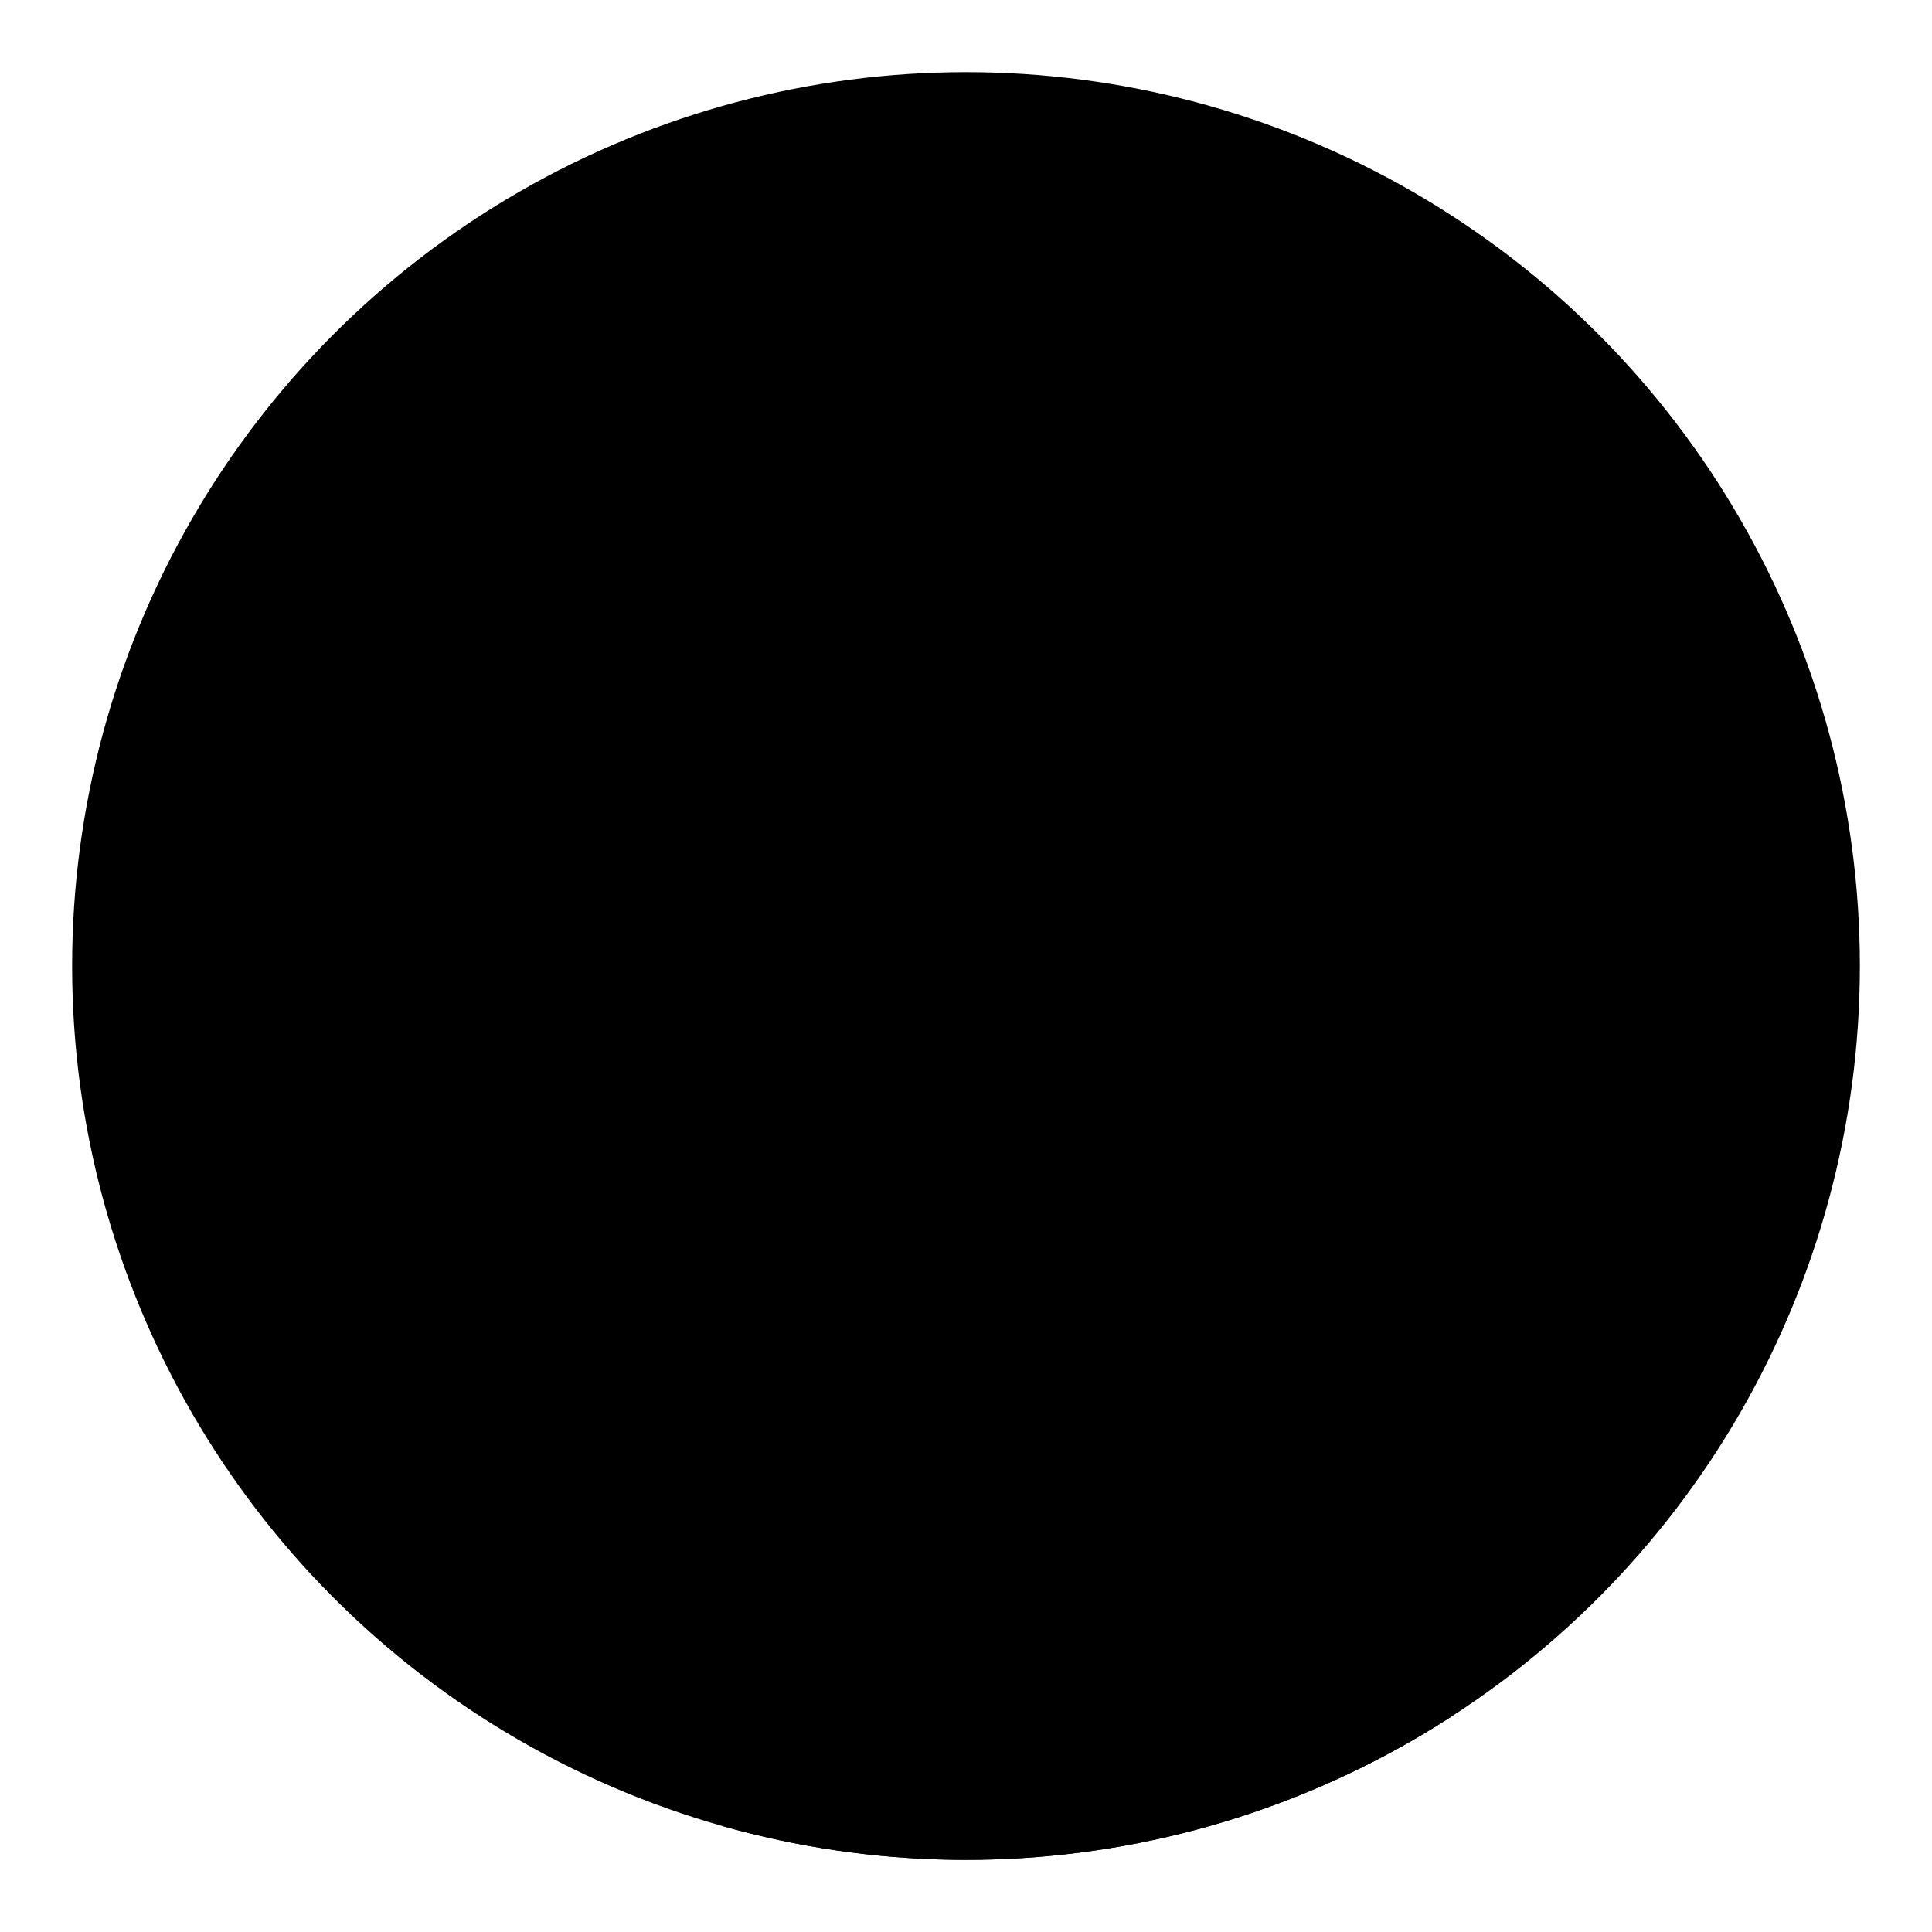 <?xml version="1.0" encoding="utf-8"?>
<!-- Generator: Adobe Illustrator 21.0.0, SVG Export Plug-In . SVG Version: 6.00 Build 0)  -->
<svg version="1.1" id="Capa_1" xmlns="http://www.w3.org/2000/svg" xmlns:xlink="http://www.w3.org/1999/xlink" x="0px" y="0px"
	 viewBox="0 0 600 600" style="enable-background:new 0 0 600 600;" xml:space="preserve">
<style type="text/css">
	.st1{clip-path:url(#SVGID_2_);}
</style>
<title>Tarapacá</title>
<path id="colchane" class="comuna" d="M371,253c0.4-1,0.2-1.9,3.3-2.9c0.9-0.4,2-0.2,2.9-0.8l0.2-1.7l1.4-0.8l-0.3-1.3l3.2-5.4l1.4-0.6
	l11.1-15.2c2-0.5,3.6-1.2,2.9-2.8l-11.8-10.8l-7.4-2.2c-0.9-0.6-0.6-1.4-0.9-2.1c-4-4.1-7.9-8.4-12.1-12.3c-2.2-4.8-7.4-6.1-12-7.6
	c-2.2-4.1-3-8.5-6.4-11.5c-0.6-0.2-1.3-0.4-1.7,0.1s-0.4,2.6-0.8,2.1c-0.3-0.3-1-0.9-2.1,1.2c-3.3-0.8-3,3-5.4,4.2
	c-0.3,0-0.6-0.1-0.8-0.1c0.3,1.9-2.4,2.6-3.1,4.2c-0.9,1.7-3.5,0.9-5.1,1.2c-2.4,0.4-6.7,2.3-9.2,2.9c-1.4,0.7-2.5,2-4,2.3l3.3,10.9
	l10,6.2c5.2-4.3,6.6-3.3,7.9-2.1l4.3,3.6l-7.7,18l11.4,7.2l6.4,2.6c4.9,3,1.2,7.6,6.5,7.9l2.7,3.5L371,253z"/>
<path id="huara" class="comuna" d="M220.9,203.6c9.9-5.2,14.4-9,19.4-12.2c5.9-1,9.4-3.6,12.7-6.4c3.8,1.5,8.2-2.1,12.2-0.2
	c8.2-3.1,10.6-2.1,15.8-3c6.1-0.4,6.1,0.4,8.3,0.8c3.8-0.1,9.1-1.3,9.3,1.1c1-0.3,2-0.2,3-0.5c1.9-0.3,2.5,1.4,2.5,2.8
	c-4.1,6.9-0.7,9.9-12.9,16.4l-5,0.4l-5.5,4.2h-5.5c-1.5-0.5-2.3-0.2-2.6,0.7l0.4,40l3.5-1.8l1.3-0.3l8.2-4.6l1.8-2.5l4.2-2.2
	c2.4-1.1,5-1.7,7.6-1.7l4.6-2.9l1.3,0.3c2.2-1.5,4.5-3,5-4.9l0.5-1.8c2.3-1.3,2.1-2,1.5-2.5c0.4-2,1.3-3.5,3.2-4.1
	c1-0.6,2.5-0.4,4.3,0.1l5.7-5.2l2.4-3.5c5.2-4.3,6.6-3.3,7.9-2.1l4.3,3.6l-7.7,18l11.4,7.1l6.3,2.7c0.2,1.5-1,2.6-1.9,3.8l1.5,3.1
	v8.2l-3.9,5.7l-6.2,3.5l0.3,2.2l2.8,3.5l0.4,1.5l-2.4,0.2c-2.8,1.1-5.3,2.8-7.3,5c-2,0.5-3.9,1.2-5.7,2.1l-6.8-0.3l-2-1.2l-2.1-0.1
	l-51.7,12.9l-5.7-4.5l-17.9-1l-3.3-2.1l-0.2-3.5l-1-1.1c-0.1-2.4,0.7-4.9-0.4-7.4c2.5-4.6-1.7-4.2-2.1-6.5c0.8-3.9,0.6-7.4,0.8-11
	l-2.5-2.8l1.3-0.6c-0.8-1.5-1.6-2.9-1-4c-2.8-1.4-4.5-3.4-6.5-5.1c1.5,0.3,2.7,0.1,3.5-1.4c0.9-1-1.5-0.2,0.2-8.5
	c-1.1-1.4-0.8-3.2-1.3-4.8s-1.7-3.2-1.8-4.9c0.1-1.7-0.7-3.3-2.2-4.1c-0.3-1-0.3-2.1,0.1-3.1l-2.9-1.8c-0.4-1.3-0.6-2.7-0.4-4
	C221.7,206.1,221.5,204.8,220.9,203.6z"/>
<path id="camina" class="comuna" d="M314.2,193.1c-1.8-1.5-1.5-3.9-3.8-4.8c-2.2-0.4-5.5,0.4-6.3-2.3c-4.1,6.9-0.7,9.9-12.9,16.4
	l-5,0.4l-5.5,4.2h-5.5c-1.5-0.5-2.3-0.2-2.6,0.7l0.4,40l3.5-1.8l1.3-0.3l8.2-4.6l1.8-2.5l4.2-2.2c2.4-1.1,5-1.7,7.6-1.7l4.5-2.9
	l1.3,0.3c2.2-1.5,4.5-3,5-4.9l0.5-1.8c2.3-1.3,2.1-2,1.5-2.5c0.4-2,1.3-3.5,3.2-4.1c1-0.6,2.5-0.4,4.3,0.1l5.7-5.2l2.4-3.5l-10-6.2
	L314.2,193.1z"/>
<path id="alto-hospicio" class="comuna" d="M241.3,283.9l17.9,1l-1.9,19.5l-6.1,7.3l-3.5-3.5l-8,7.9l-1.2-4.2v-2.2l1-1.7l0.3-12.5
	l-0.7-1V292l1.5-4.1L241.3,283.9z"/>
<path id="pica" class="comuna" d="M355.7,403.9l31-19.3l3-12.6c-1.9-0.7-2.6-3-4.3-3.9c-1.1-1.1-0.7-2.7-1.4-4c-0.4-1.7,0.8-3.3,0.1-5
	c0-1.4,1.1-2.7,0-4.1c-1.1-1.4,1.1-3.4-0.1-4.8c1.1,0,1.6,0.9,2.5-2.7c0.8-1.4,2-2.6,3.4-3.5c0.3,0.1,3.5-0.8,4.1-2.6
	c-0.7-0.6-2.5-1-2.9-1.8c-0.5-1.2-0.9-1.5-2.2-1.4c-2.4-0.2-1.5-3.1-3.9-3c-4.2,0.7-3.1-1-5.4-2.5c-1-0.6-2.2-2.4-3.5-2.5l-2.2,0.1
	l-7.5-6.5v-9.5l0.9,0.2l3.3-0.5c0.9-0.1,2,0,2.7-0.6c0.9,0.5,0.6-3,0.1-4.4c-0.3-0.9-0.9-0.4-1.7-1.5c-0.8-0.4-1.2-1.3-0.9-2.2
	c0.4-1.3-0.7-2.1-1.3-3c-0.6-0.9,1.1-1.8,0.6-2.8c-0.5-1.2-0.1-2.6,0.9-3.5c-0.9-1.2-0.2-3-1.1-3.8c-1-0.1-3,0-3.6-1.1
	c-0.3,0.1-1.5,1.1-2.3,0.4l1.5-5.3l5.9-0.5l4.7-2h6.7l4-11l-2.7-2.9l1.8-6.1l-6.5-1.4c-0.1-1.1-3.2-5.9-5-6.3c-0.9-2-3.3-0.7-4.1-2
	c1.3-1,0.9-1,0.9-1l-11.8-2.3l-2.7-3.5c-5.3-0.3-1.6-4.9-6.6-7.9c0.1,1.6-1.1,2.7-2,3.8l1.5,3.1v8.2l-3.9,5.7l-6.2,3.5l0.3,2.2
	l2.8,3.5l0.4,1.5c3.2,1.5,1.5,4.3,1.3,6.6l0.8,5.2c-1.2,1.1-3,0.9-3.4,3.8v2.8l2.6,1.4c-0.3,2.5,1.5,2.2,2.8,8.2l-2.7,2l-0.4,2
	l-2.1,2.1c-0.8,3.7-5,3.1-8.2,3.8l-3-2.2l-9.4-1.5h-5.5l-4.5,2.2L304,307l-1.8-1.8l-2.1,0.1l0.7,47.6l2-1l6.1,0.1l4.4-2.6h1.8
	l1.4,1.2l7.6,0.5l5.5-1.3l7.1-0.1l4.2-1.9l3.2-0.5l1.4-0.9h1.1l0.1,1.2l1.3,1.6l0.4,3l-0.9,2.8l0.4,2.3l-1.1,1.2l1.6,2l-0.7,28.3
	l3.8,5.2l1.8,5.5L355.7,403.9z"/>
<path id="pozo-almonte" class="comuna" d="M355.7,403.9l-40,13.3l-22.3,24.9c-0.9-0.5-1.7-1.4-2-2.4c-0.9-1-1-2.5-1.7-3.5
	c-1.2-1.4-2.3-2.8-3.2-4.4c-0.8-1.3-1.6-2.7-2.2-4.1c-0.8-1.1-1.4-2.9-2.7-3.4c-1.9-0.4-4.6-0.8-6.1-2.2c-0.9-0.8-2.1-1.1-3.2-1
	c-1.5,1.6-3,1.4-5.1,0.9c-4.9,0.1-6.1-0.9-8.8-1.7l-1.2-0.1v-4.1l4.5-6.7l-1.4-13.8l6.9-4.9l-16.5-24.8l-5-17.9l1.6-9.1
	c0.3-1.2-0.1-2.4-0.9-3.2l-6.5-19.5l8-7.9l3.6,3.5l6.1-7.3l1.9-19.5l5.7,4.6l51.7-12.9l2.1,0.1l2,1.2l6.8,0.3
	c1.8-0.9,3.7-1.6,5.7-2.1c2-2.2,4.6-3.9,7.3-5l2.4-0.2c3.2,1.5,1.5,4.3,1.3,6.6l0.8,5.2c-1.2,1.1-3,0.9-3.4,3.8v2.8l2.6,1.4
	c-0.3,2.5,1.5,2.2,2.8,8.2l-2.7,2l-0.4,2l-2.2,2.2c-0.8,3.7-5,3.1-8.2,3.8l-3-2.2l-9.4-1.5h-5.6l-4.5,2.2l-7.3-0.2l-1.8-1.8
	l-2.1,0.1l0.7,47.6l2-1l6.1,0.1l4.4-2.6h1.8l1.4,1.2l7.6,0.5l5.5-1.3l7.1-0.1l4.2-1.9l3.2-0.5l1.4-0.9h1.1l0.1,1.2l1.3,1.6l0.4,3
	l-0.9,2.8l0.4,2.3l-1.1,1.2l1.6,2l-0.7,28.3l3.8,5.2l1.8,5.5L355.7,403.9z"/>
<path id="iquique" class="comuna" d="M239.8,316.1l6.4,19.6c0.9,0.8,1.2,2.1,0.9,3.2l-1.6,9.1l5,17.9l16.5,24.8l-6.9,4.9l1.4,13.8
	l-4.5,6.7v4.2c-1.5,0.2-3.1,0.4-4.6,0.7c-2.7,1.6-2.6,0.6-5.1-0.2c-0.9,0-1.4,0.9-2,1.2c-0.4-0.5-0.6-1-0.7-1.6
	c0.1-0.4,0.1-0.9,0-1.3c-2.2-2.1-1.6-2.1-1.8-3c0-1.1,0.5-0.2-0.9-2.8c0.1-0.3,0.3-0.6,0.6-0.7c0.4-0.3,0.8-0.1,1.1-0.5
	c0.9-0.6,1.4-1.7,1.1-2.8c0.9-0.6-1.8-4.1-2.1-4.2c0.3-0.4,1-2-0.9-4.4c0.5-1.4-0.1-2.9-1.4-3.6c0.1-0.6,0.1-1.2-0.4-1.6
	c-0.1-2.2-1.2-2.1-1.9-3.1c3.4-3.4-0.6-5.3-1.6-5.7c-0.8-0.1-1.3-3.1-1.9-5.1c0.6-1.1,0.1-4.9,1.1-4.9c2.8-0.3,0-6.7,0.1-11.1
	c-0.9-1.1-1.8-2.3-3.3-2.5c-0.3-0.9-1-1.8-1.8-2.3c2.4-1.8,0.8-3.7,0.3-5.7c2.2-1.6,1.1-2.8,0.1-4c0.3-1.1,1.4-1.7,0.4-3.7
	c1.7-2.5-0.6-3.3-0.4-6.7c1.1-3.3,0.4-5.6,0.4-8.3c0.3-1.9,1.9-1.5,2.7-3.3s1.2-6.3,0.6-9.6c-2-0.8-1.6-2-2.2-2.9
	c-0.6-0.9,3.8-3.4,3.8-4.2c1.4-16.7-2-6.1-2.5-15.6c0.9-10,1.1-2.6,2.7-8.5c2.2-6.3,1.2-6.6,1.2-6.6l3.3,2.1l-0.6,3.8l-1.5,4.1v2.5
	l0.7,1l-0.3,12.5l-1,1.7v2.2L239.8,316.1"/>
<path id="LÍMITE_REG" class="limite" d="M389.7,372l-3,12.6l-31,19.3l-40,13.3l-22.3,24.9c-0.9-0.5-1.7-1.4-2-2.4
	c-0.9-1-1-2.5-1.7-3.5c-1.2-1.4-2.3-2.8-3.2-4.4c-0.8-1.3-1.6-2.7-2.2-4.1c-0.8-1.1-1.4-2.9-2.7-3.4c-1.9-0.4-4.6-0.8-6.1-2.2
	c-0.9-0.8-2.1-1.1-3.2-1c-1.5,1.6-3,1.4-5.1,0.9c-4.9,0.1-6.1-0.9-8.8-1.7c-1.9,0.1-3.9,0.3-5.8,0.7c-2.7,1.6-2.6,0.6-5.1-0.2
	c-0.9,0-1.4,0.9-2,1.2"/>
<path id="LÍMITE_INTER" class="limite" d="M389.6,372.2c-1.9-0.7-2.5-3.2-4.2-4.1c-1.1-1.1-0.7-2.7-1.4-4c-0.4-1.7,0.8-3.3,0.1-5
	c0-1.4,1.1-2.7,0-4.1c-1.1-1.4,1.1-3.4-0.1-4.8c1.1,0,1.6,0.9,2.5-2.7c0.8-1.4,2-2.6,3.4-3.5c0.3,0.1,3.5-0.8,4.1-2.6
	c-0.7-0.6-2.5-1-2.9-1.8c-0.5-1.2-0.9-1.5-2.2-1.4c-2.4-0.2-1.5-3.1-3.9-3c-4.2,0.7-3.1-1-5.4-2.5c-1-0.6-2.2-2.4-3.5-2.5l-2.2,0.1
	l-7.5-6.5v-9.5l0.9,0.2l3.3-0.5c0.9-0.1,2,0,2.7-0.6c0.9,0.5,0.6-3,0.1-4.4c-0.3-0.9-0.9-0.4-1.7-1.5c-0.8-0.4-1.2-1.3-0.9-2.2
	c0.4-1.3-0.7-2.1-1.3-3c-0.6-0.9,1.1-1.8,0.6-2.8c-0.5-1.2-0.1-2.6,0.9-3.5c-0.9-1.2-0.2-3-1.1-3.8c-1-0.1-3,0-3.6-1.1
	c-0.3,0.1-1.5,1.1-2.3,0.4l1.5-5.3l5.9-0.5l4.7-2h6.7l4-11l-2.6-2.9l1.8-6l-6.5-1.4c-0.1-1.1-3.2-5.9-5-6.3c-0.9-2-3.3-0.7-4.1-2
	c1.8-1.3,0-2.6,4.1-3.9c0.9-0.4,2-0.2,2.9-0.8l0.2-1.7l1.4-0.8l-0.3-1.3l3.2-5.4l1.4-0.6l11.1-15.2c2-0.5,3.6-1.2,2.9-2.8
	l-11.8-10.8l-7.4-2.2c-0.9-0.6-0.6-1.4-0.9-2.1c-4-4.1-7.9-8.4-12.1-12.3c-2.2-4.8-7.4-6.1-12-7.6c-2.2-4.1-3-8.5-6.4-11.5"/>
<path id="path6551" class="limite" d="M220.9,203.6c9.9-5.2,14.4-9,19.4-12.2c5.9-1,9.4-3.6,12.7-6.3c3.8,1.5,8.2-2.1,12.2-0.2
	c8.2-3.1,10.6-2.1,15.8-3.1c6.1-0.4,6.1,0.4,8.3,0.8c3.8-0.1,9.1-1.3,9.3,1.1c1-0.3,2-0.2,3-0.5c1.9-0.3,2.5,1.4,2.5,2.8
	c0.8,2.7,4.1,1.9,6.3,2.3c2.3,0.9,2,3.3,3.8,4.8c1.4-0.3,2.5-1.6,4-2.3c2.5-0.6,6.8-2.5,9.2-2.9c1.6-0.3,4.2,0.6,5.1-1.2
	c0.7-1.6,3.4-2.2,3.1-4.2c0.3,0,0.6,0.1,0.8,0.1c2.4-1.2,2.2-4.9,5.5-4.2c1.1-2,1.8-1.4,2.1-1.2c0.5,0.4,0.5-1.4,0.8-2.1
	s1.1-0.3,1.7-0.1"/>
<g>
	<g>
		<defs>
			<circle id="SVGID_1_" cx="300" cy="300" r="277.6"/>
		</defs>
		<clipPath id="SVGID_2_">
			<use xlink:href="#SVGID_1_"  style="overflow:visible;"/>
		</clipPath>
		<g class="st1">
			<g id="Region_Antofagasta-2">
				<g id="Provincia_El_Loa-2">
					<path id="antofagasta" class="region" d="M390.6,373.9l-2.3,0.4l-3,12.3L355,405.3l-4.4,1.5v0.1l-34.8,11.2l-21.9,24.2
						c-0.9-0.5-1.7-1.3-2-2.3c-0.9-1-0.9-2.4-1.7-3.4c-1.2-1.4-2.2-2.8-3.2-4.4c-0.8-1.3-1.5-2.6-2.1-3.9c-0.8-1.1-1.3-2.8-2.6-3.3
						c-1.8-0.4-4.5-0.8-6-2.1c-0.9-0.8-2-1.1-3.1-1c-1.5,1.5-3,1.3-5,0.8c-0.9,0-1.8,0-2.8-0.1c-0.1,0-0.2,0-0.4-0.1
						c-2.4-0.3-3.5-1-5.5-1.5c-1.9,0.1-3.8,0.3-5.6,0.7c-2.6,1.6-2.6,0.5-5-0.2c-0.8,0-1.6,0.4-2,1.2c-0.2,0.7-1.3,2-3.9,3
						c-1.5,1.6-2,3.6-0.2,6.5l-1.7,2.6c-0.6,3.3,0,6.9-5.5,8.9c0.1,2.7-0.4,5.9,1.5,6.8l-1.7,3.8c2.9,9.5,0.1,12.7-4.6,14
						c1.2,1.9,5.8,3.2,1.2,6.3c-0.2,3.8-2.2,7.9,0.4,11.1c-2.3,2.9-3.6,6.4-3.6,10.1c0.9,4.2-0.2,9.4-0.5,14.2
						c-0.4,2-1.7,3.6,0.2,6.8c-2.8,4-2,7.5,0.9,10.8c-1.4,2.8-1.6,5.8-3,5.5c-1.6,2.4-0.9,3.6,0,4.8c1.5,1.5,0.9,3.1-0.8,4.6
						c0.2,0.4,1,9.3-2.1,12.5c-2.4,4.7,1.1,6.8,1.8,9c-0.8,4.3-3.4,17.3-17.6,21.3c-4.5-0.4-3.5-4.3-3.8-7.1
						c-3.8,0.2-7.9,6.7-6.7,9.7c2.8,2.8,2.1,6,0.4,9.3c-0.6,1.5-0.9,3.2-0.7,4.8c0,1.2,1.1,3.3,1.1,4.5s0.6,3.9,0.4,4.8
						c-0.8,4.5-0.5,12.4-2.9,12c-0.7,2.8,0.8,1.7,3.3,3s4.5,1.6,5.6-0.7c0.2-0.4,0.3-5.3,1.8-4.1c1.4,1,4,0.3,5.6,1.9
						c5.1,5.2,4.8,9.8,4.5,16.8c-0.9,2.5-2.6,2.6-2.9,5.3c-1.3,2.6-3.2,6.1-4.9,7.8c-0.7,0.7-2.3,2.9-1.8,4.8
						c0.4,1.7-2.2,2.6-0.7,4.1c1,1,4.3,1.3,2.6,3c-2.2,10.7,0.5,10.7,0.8,15.7c-0.3,0.6-2.1,4-1.9,4.8c0.4,2.9-1.4,6.1-1.8,9
						c-0.8,4.4-2.7,7.7-4.5,11.9c0.5,1.5,2.7,4.3,2.2,6.4c-1,3.7-1.8,7.5-2.6,11.2c-1.2,0.8-0.6,2.3,0.2,4c1.5,3,3.9,6.9-1,10.6
						c0.8,6.6,2.3,13.2,4.5,19.5c0.6,4.6,2.2,8.9,4.9,12.7c1.5,3.7-0.7,6-2.3,8.6c0.8,1.7,1.8,3.4,3,4.8c1.8,2.6,4.1,5.7,3.4,9
						c-0.6,2.4-1.7,4-2.3,6.3c-0.7,2.7,0.8,4.5-0.4,6.8c-0.5,1.4-1.6,2.4-3,3c-2.7,1.8-2.9,4.7-4.5,7.5c-1.2,2.6-7.4,3.2-7.1,7.5
						c-1.2,3.3-1,6.7-3.4,9.3c-1.9,2.5-6.2,4.7-3.4,8.2c4.3,6.1-3.6,3.6-2.9,7.1c-2,0.9-3.3,3.6,0.7,9.3c1.9,3,3.9,4.8,6,7.5
						c1.4,3.4,1.2,7.2-0.4,10.4c0.6,0,0.8,0.4,1.1,0.7c2.7,2.3,4.7-2.7,6.4-7.1c6.8,1.4,9.8-1.8,12.7-5.2c3.5-1.3,9.5,3.4,9.4-6.8
						c2.3,0.8,6.4-1.5,6,3.8l5.6,1.1l10.1,1.5l4.1-3c1.6-1.7,5.5-2.2,9-3c0.9,1.4,2.9,3.2,6.8,5.6l1.8-3.3c2.7,2.6,8.2,0.9,12.7,0.7
						c1.5,3.2,11.8,0.5,19.9,3l-0.8-4.9c2.6,1.3,3-0.2,2.6-3c2.7,0.6,5.5,1.2,5.2-1.1c1.5-0.5,3-1.2,4.5,2.2l11.2-4.5
						c11.5,0.3,13.5-3.1,15.3-6.7c4.2-2.1,4.5-4.3,3.8-6.4c5.4,0,1-3.5-1.1-6.3c0.5-2.9,0.3-5.5-4.1-6.4l5.6-3.3
						c3.8-3.3,5-7,1.8-11.2c3-1,1.6-2.9-0.4-4.8l4.5-0.4c1.5,2.1,4,2.2,7.5,0.4h7.1c5.1,4.5,10.2-3.9,15.3-7.5
						c3.3-0.7,8.5-0.4,8-2.6c-0.2-3.1,1.5-6,4.2-7.4c1.7-2.5-3.1-6.4,1.6-7.3c1.8-3.7,5.3-2.1,8.2-1c3.6-0.5,3.9-6,1.5-8.2
						c-1.7-3.1-4.1-5.8-4.9-9.3c-1.8-2.8-2.2-6.5-5.8-7.8c-3.3-1.4-3.3-5.6-5.8-7.9c-2.5-2.6,3-4.2,3.5-7.1c2.2-2.5,1.4-7.4,3.3-9.8
						c3.9,1.4,4.9-2.7,5.6-5.7c1-2.5,1.1-6.4,4.7-6.4c2.6-0.7,6.5,1.1,7.2-2.6c1.3-1.5,1.9-3.3,3.3-4.7c1.4-1.4,13.8-5.5,13.8-5.5
						l70.7-28.2l31.4-103.5l-15.7-17.2l-33.2,8.2l-23.5-2.6c-1.8-3.2-9.4-1.8-6.3-7.4c1.1-2.6,0.2-5.6-2.2-7.1
						c1.5,0.3,2.2-5.1,1-8.5c1.4-3.1,6.8-8.4,1.2-10.4c-4.6-3-0.7-9.8-4.7-13.2c-0.2-0.3-0.4-0.6-0.5-0.9c0.3,0.2,0.2-0.6-0.4-0.9
						h-0.1c0-0.1-0.1-0.2-0.1-0.4s0,0,0-0.1c0.6-0.4,0-0.5-0.1-0.2c-0.9-3,0.1-6.6,0.2-10c1-4.3-3.9-7.7-2-12.2
						c2.6-2.7-1-4.1-1.5-5.8c-0.8-2.8-3.6-3.8-4.1-4.2c-1.5-1.6-3.2-3.1-5.1-4.2l-0.7-1.3l0.2-20l-3.6-4.3l-1.2-3.9l-6.3-7.7v-31.3
						l-9.9-18.7l-12.2-17.3L390.6,373.9z"/>
				</g>
			</g>
			<g id="Region_Arica_Parinacota">
				<g id="Provincia_Arica">
					<path id="arica-y-parinacota" class="region" d="M299,34.4l-18.6,15.2L268.8,48l-4,4.7v4.8l2.6,1.5v10.2l4.2,7.1l0.2,5l-2.1,4.7l-3.8,7.5
						l-3.2,4.8l-11.1,10h-7.4l-9.3,5.2l-4.9,0.2c-7.1-2.1-13.6-2.1-17.3,3c5.8,4.8,10,9.1,5.9,16.5c-0.7,1.9-1,4-2.8,5.4
						c-1.7-0.5,2.8,2.4,0.6,5c-1.7,1.4-0.1,3.4,0.2,5c0.7,1.4,0.3,3.1-0.9,4c0.6,1.6,2.1,3.9-0.4,4.6c-1,4.9-0.1,3.7,0.1,5.5
						c-0.1,1-0.1,2,0.1,2.9c1.4,0.6,0.3,1.9,0.2,3.4s1.1,1.9,1.5,3.7c0.5,2.1,1.6,3.6,2.1,5.7c2.1,2.6,0.2,2.4,0.1,4.2
						c0,0.7,2.2,3,2.5,3.6c0.7,1.7,1.2,3.4,1.6,5.2c0.2,0.8,0,0.9,1.2,2.1c0.8,1.5,0.1,3.5-1.2,4.6c1.9,1.4-1,4.3-1.1,4.7
						c9.8-5,14.2-8.7,19.2-11.9c4.7-0.8,9-3,12.5-6.2c3.7,1.5,8.1-2,12-0.2c8-3,10.4-1.9,15.6-2.9c6-0.4,6,0.4,8.1,0.8
						c3.7-0.1,9-1.2,9.1,1.1c1-0.3,2-0.2,2.9-0.5c1.8-0.3,2.5,1.3,2.5,2.8c0.7,2.7,4,1.9,6.1,2.3c2.3,0.9,2,3.2,3.8,4.7
						c1.4-0.3,2.5-1.6,3.9-2.3c2.5-0.6,6.7-2.5,9.1-2.8c1.6-0.3,4.2,0.6,5-1.1c0.7-1.5,3.4-2.2,3.1-4.1l0.8,0.1
						c2.4-1.2,2.1-4.8,5.4-4.1c1.1-2,1.9-1.4,2.1-1.2c0.5,0.4,0.5-1.4,0.8-2.1c0.4-0.6,1.1-0.3,1.7-0.1c-0.3-1.5,2.3-4.2,3.1-5
						c-0.4-0.2-1.4-5.4-2.6-8.5c-5.8-8.7-2.5-8.5-5-13c1.1-3.7-5.5-4.4-1.5-6.7c-0.6-4.2,3-10.4-0.7-13.4c-2.1-4.1-3.7-10-0.9-13.8
						c-2.2-1.3-3.7-2.8-2.2-5.3c2.4-6.2-6-3.4-6-8.5c-4-4,3.2-5.2,4.2-8.5c4-1.3,1.9-4.7-1-5.2c-2-4.5-7-3.1-11.1-4.8
						c-2.7,2-3.4-3.7-4.2-1.8c-1.2-0.3-2.2-1.1-2.8-2.2c-1.6-2.7-1.9-6-0.8-9c2.2-5.6-4.2-8.5-3.3-13.3l-11.9-12L299,34.4z
						 M348.9,170.4C348.9,170.4,348.9,170.5,348.9,170.4C349.3,170,349.2,170.1,348.9,170.4L348.9,170.4z"/>
				</g>
			</g>
		</g>
	</g>
</g>
<circle class="border-circle" cx="300" cy="300" r="277.6"/>
</svg>
